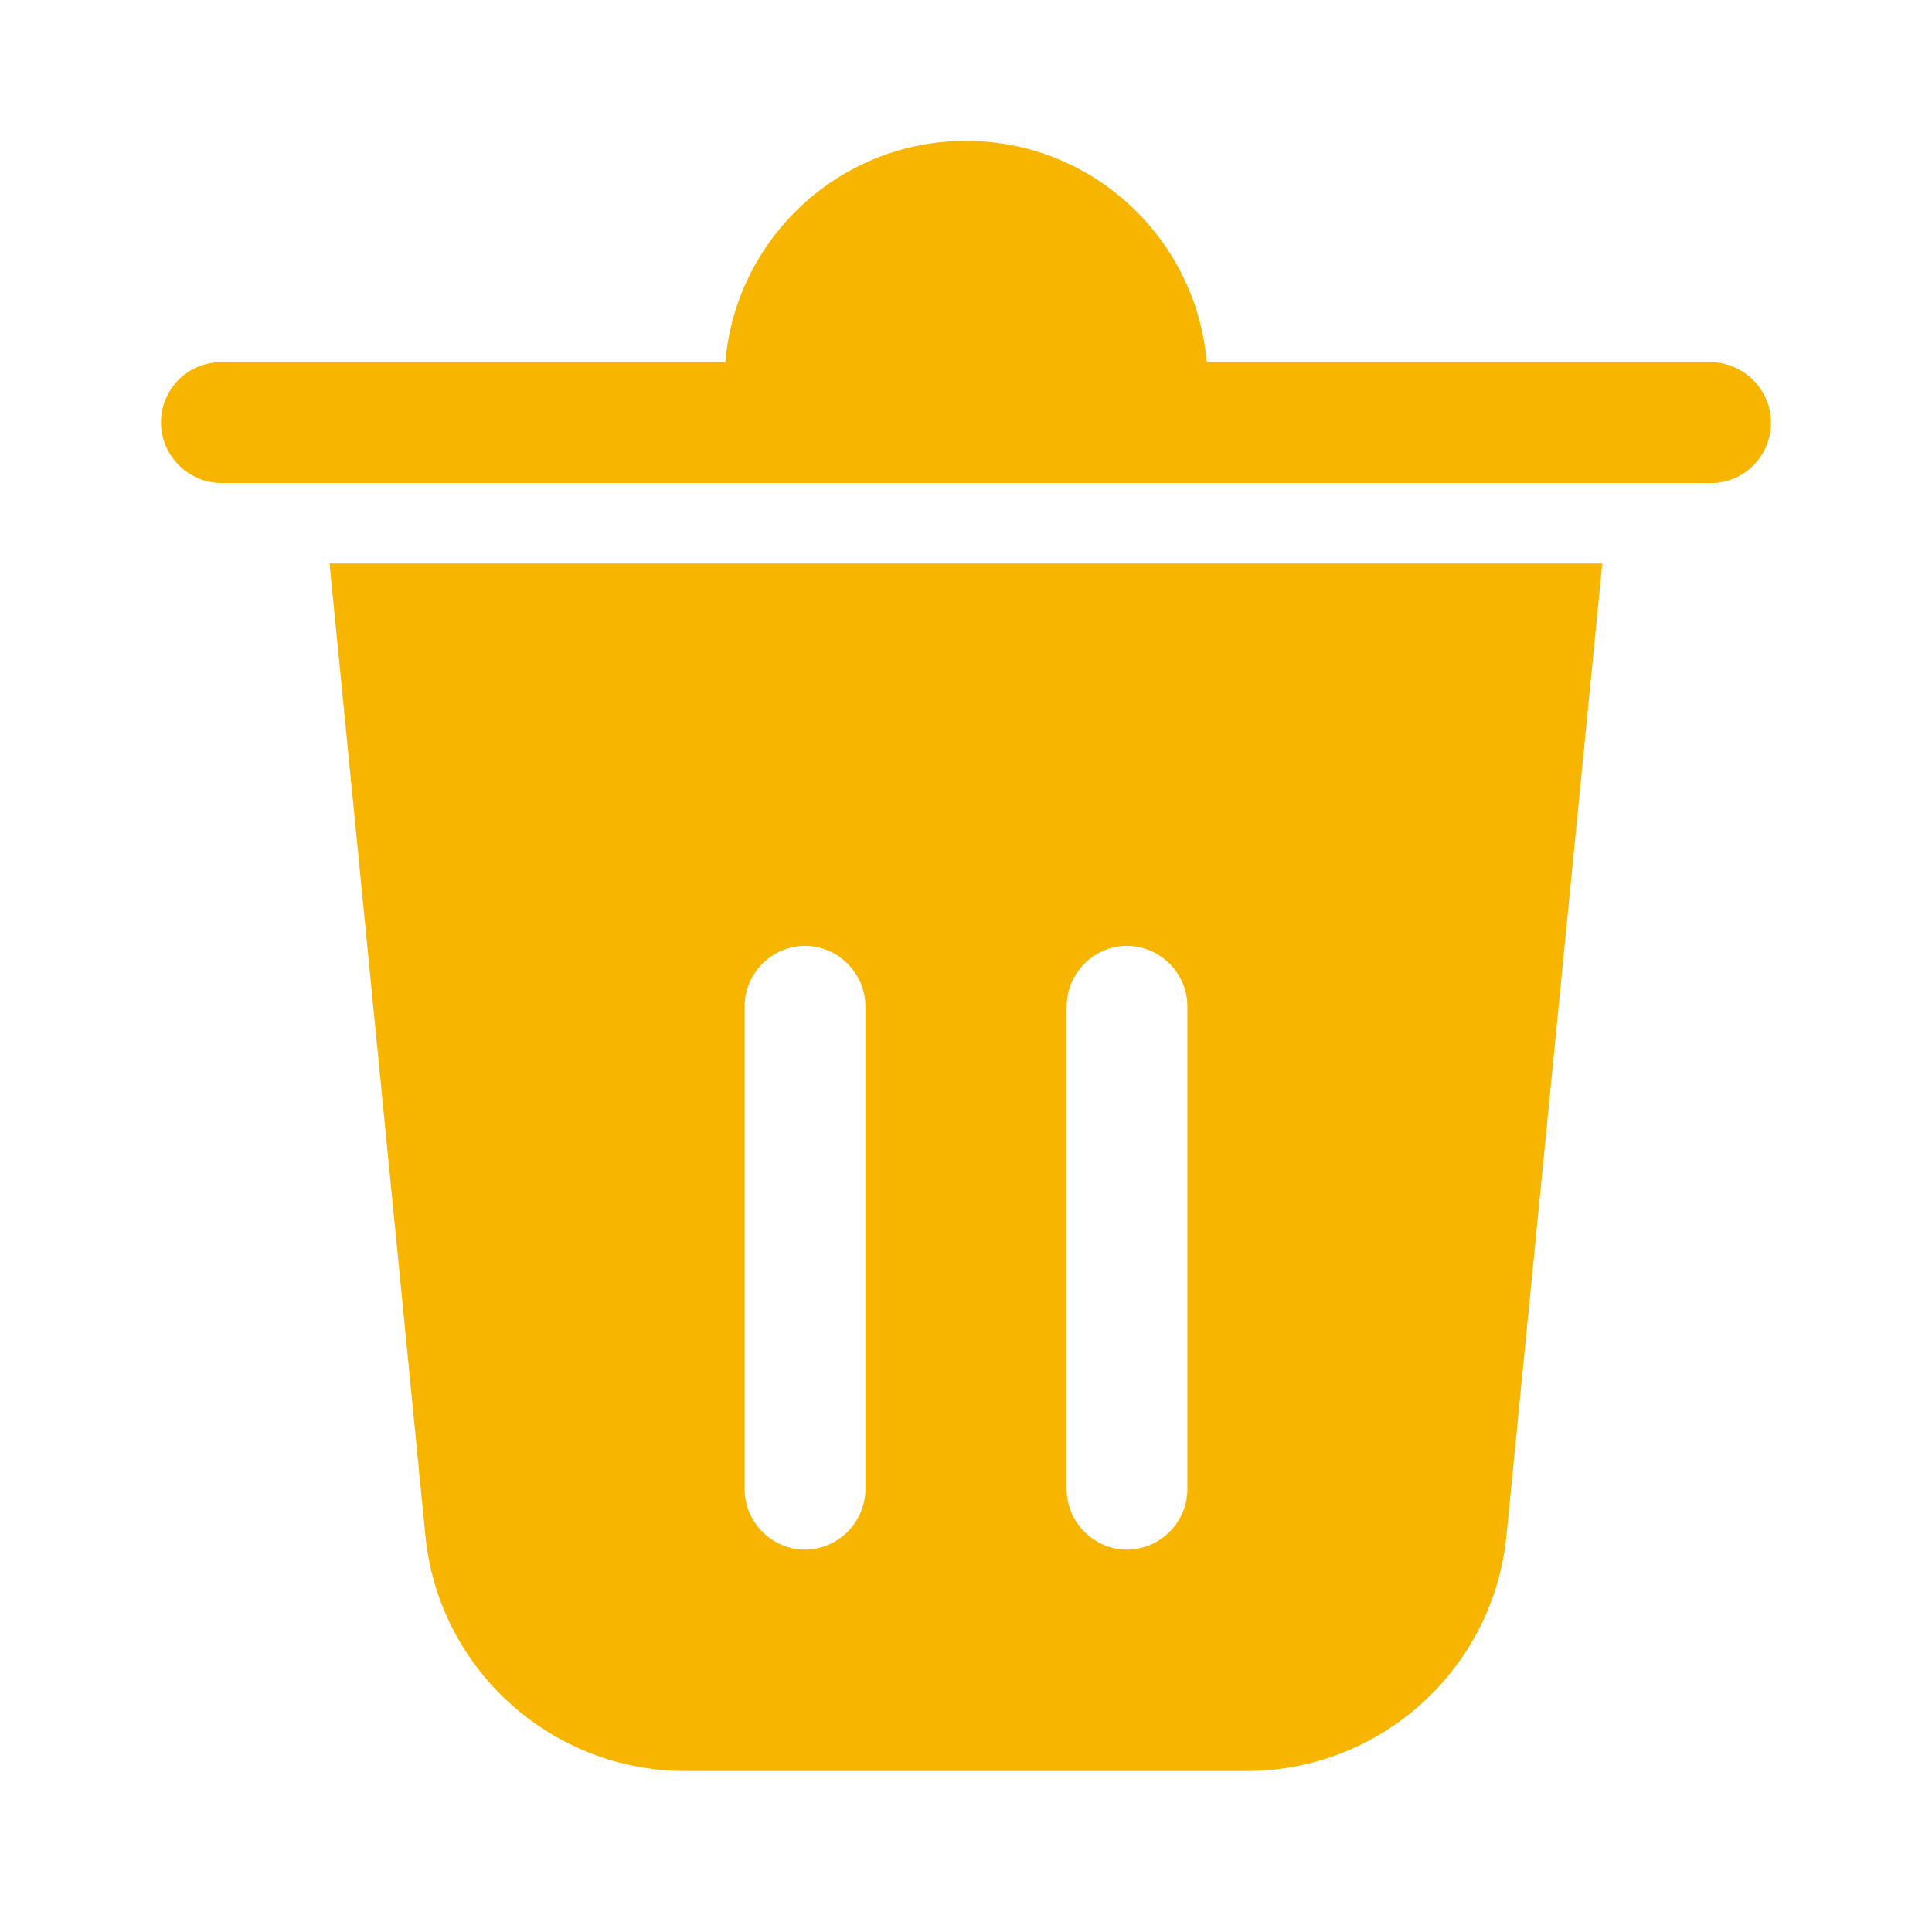<svg xmlns="http://www.w3.org/2000/svg" xmlns:xlink="http://www.w3.org/1999/xlink"
     viewBox="0 0 24 24" fill="none">
    <defs>
        <rect id="path_0" x="0" y="0" width="24" height="24"/>
    </defs>
    <g opacity="1" transform="translate(0 0)  rotate(0 12 12)">
        <mask id="bg-mask-0" fill="white">
            <use xlink:href="#path_0"></use>
        </mask>
        <g mask="url(#bg-mask-0)">
            <g opacity="1" transform="translate(2 1.75)  rotate(0 10 10.125)">
                <path id="_path-1" fill-rule="evenodd" style="fill:#F7B500"
                      transform="translate(0 0)  rotate(0 10 10.125)" opacity="1"
                      d="M2.094 5.25L3.284 17.32C3.444 18.98 4.844 20.25 6.514 20.25L13.484 20.25C15.154 20.25 16.554 18.98 16.714 17.32L17.904 5.25L2.094 5.25Z M7.25 10.75L7.25 16.75C7.25 17.16 7.59 17.5 8 17.5C8.41 17.5 8.75 17.16 8.75 16.75L8.75 10.75C8.75 10.34 8.41 10 8 10C7.59 10 7.25 10.34 7.25 10.75Z M11.25 10.75L11.25 16.75C11.25 17.16 11.59 17.5 12 17.5C12.41 17.5 12.75 17.16 12.75 16.75L12.75 10.75C12.75 10.34 12.41 10 12 10C11.59 10 11.25 10.34 11.25 10.75Z M0.75 4.25L19.25 4.25L19.29 4.25C19.69 4.23 20 3.9 20 3.5C20 3.09 19.66 2.75 19.25 2.75L12.99 2.75C12.86 1.21 11.57 0 10 0C8.43 0 7.14 1.21 7.01 2.75L0.75 2.75L0.71 2.75C0.31 2.77 0 3.1 0 3.5C0 3.91 0.34 4.25 0.75 4.25Z "/>
            </g>
        </g>
    </g>
</svg>